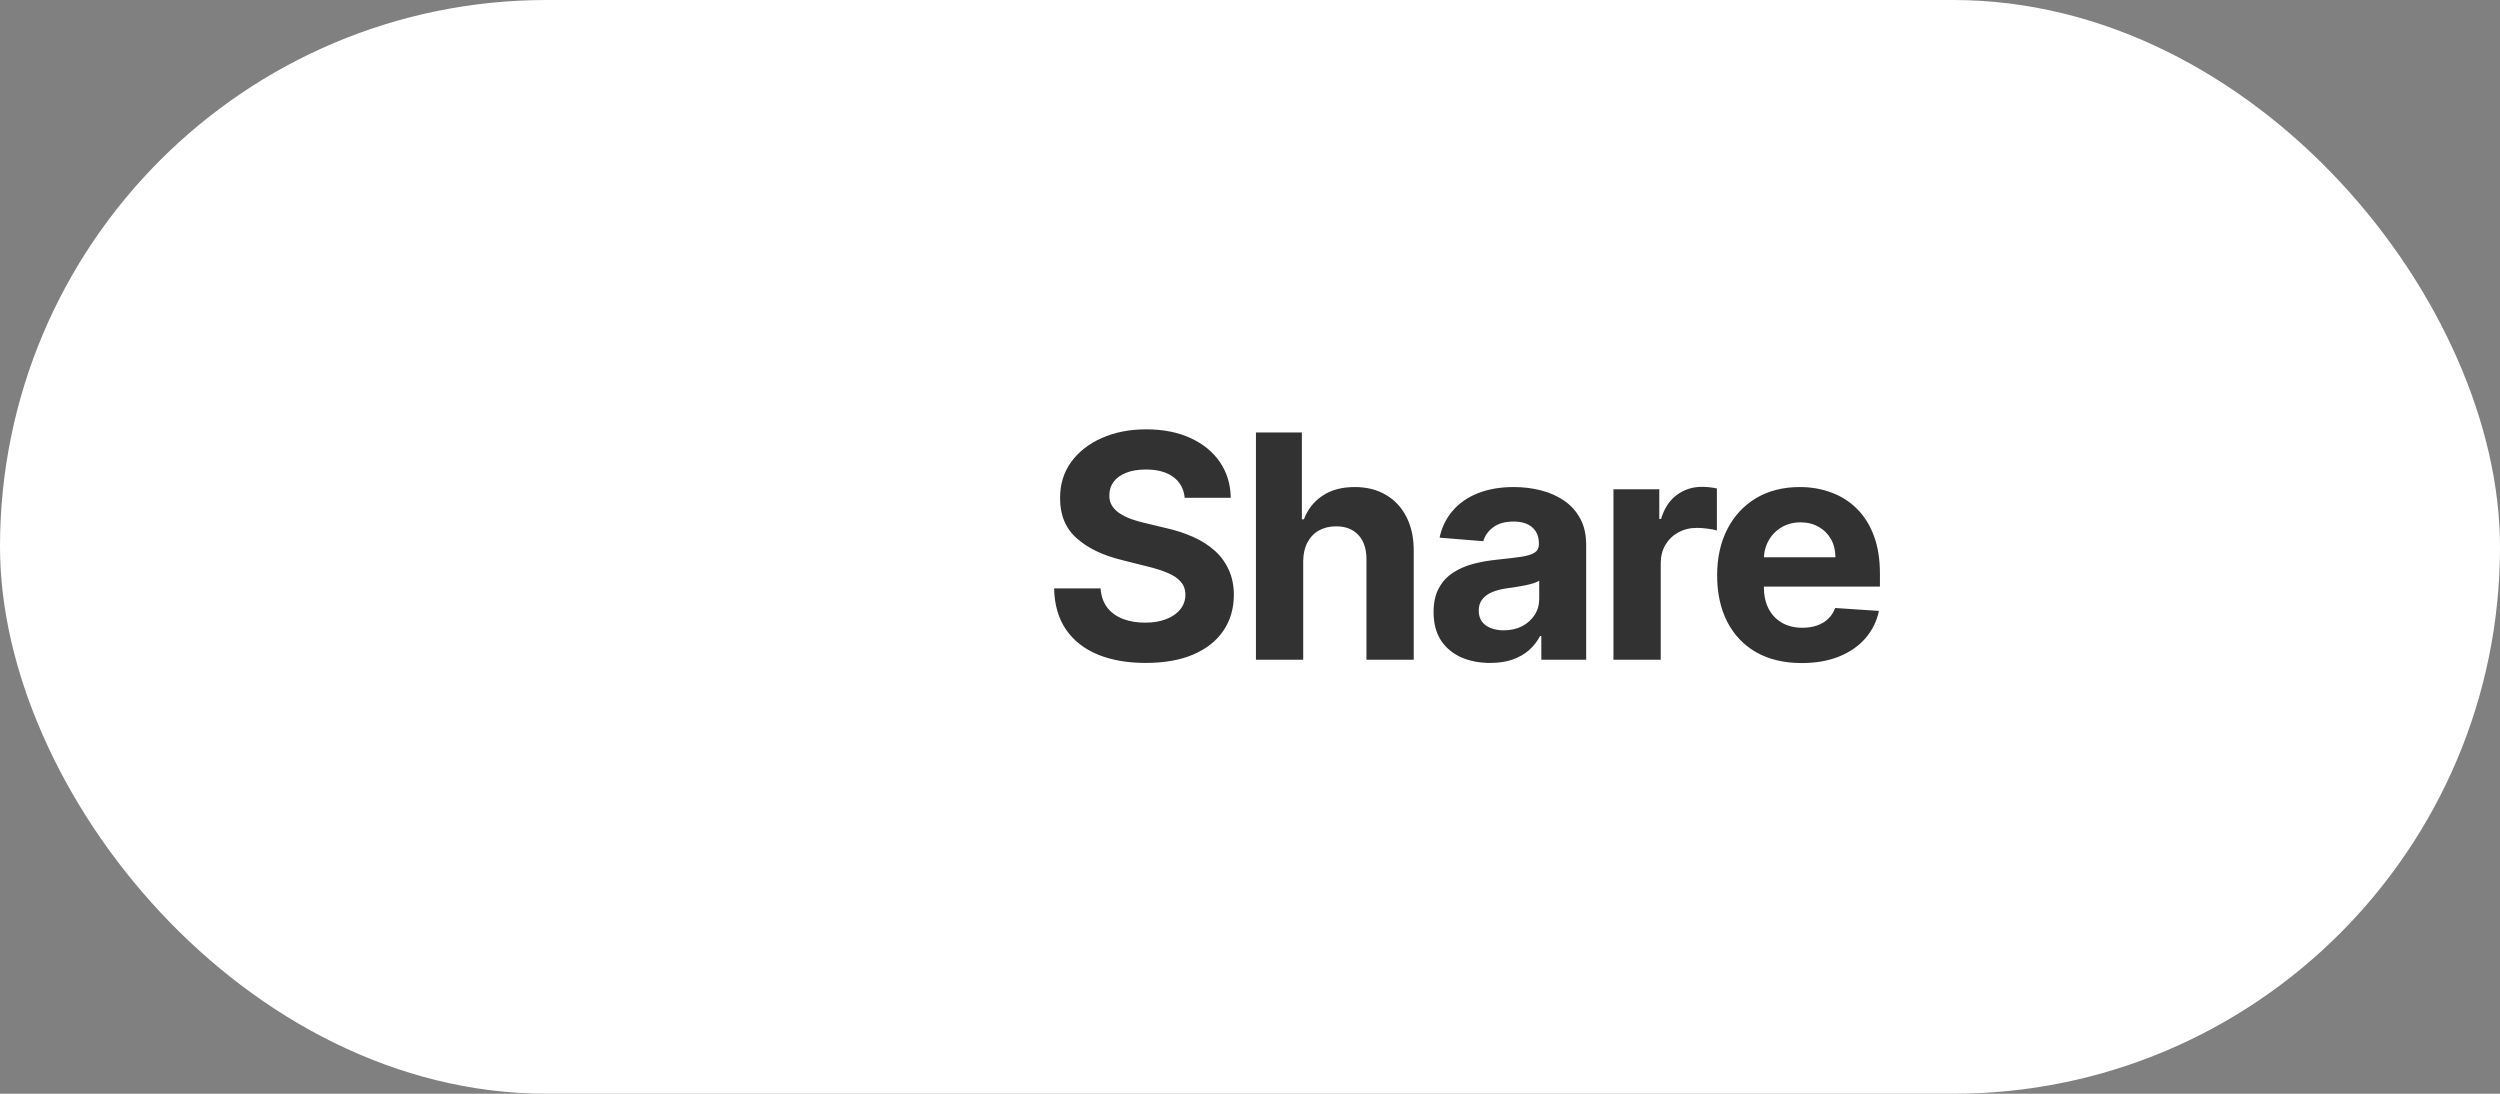 <svg width="144" height="63" viewBox="0 0 144 63" fill="none" xmlns="http://www.w3.org/2000/svg">
    <rect x="0" y="0" width="144" height="63" fill="#808080" stroke="none"/>
    <rect width="144" height="63" rx="31.5" fill="white"/>
    <path d="M68.239 28.674C68.188 28.158 67.969 27.758 67.581 27.472C67.193 27.187 66.667 27.044 66.002 27.044C65.55 27.044 65.169 27.108 64.858 27.236C64.547 27.359 64.308 27.532 64.142 27.754C63.98 27.975 63.899 28.227 63.899 28.508C63.891 28.742 63.94 28.947 64.046 29.121C64.157 29.296 64.308 29.447 64.5 29.575C64.692 29.699 64.913 29.808 65.165 29.901C65.416 29.991 65.685 30.067 65.97 30.131L67.146 30.413C67.717 30.541 68.242 30.711 68.719 30.924C69.196 31.137 69.609 31.399 69.959 31.71C70.308 32.021 70.579 32.388 70.771 32.81C70.967 33.231 71.067 33.715 71.071 34.261C71.067 35.062 70.862 35.756 70.457 36.344C70.057 36.928 69.477 37.382 68.719 37.706C67.965 38.026 67.055 38.185 65.989 38.185C64.933 38.185 64.012 38.023 63.228 37.7C62.448 37.376 61.839 36.896 61.4 36.261C60.965 35.622 60.737 34.832 60.716 33.89H63.394C63.424 34.329 63.55 34.695 63.771 34.989C63.997 35.279 64.298 35.499 64.673 35.648C65.052 35.793 65.48 35.865 65.957 35.865C66.426 35.865 66.833 35.797 67.178 35.66C67.528 35.524 67.798 35.334 67.99 35.092C68.182 34.849 68.278 34.57 68.278 34.254C68.278 33.96 68.19 33.713 68.016 33.513C67.845 33.312 67.594 33.142 67.261 33.001C66.933 32.861 66.531 32.733 66.053 32.618L64.628 32.26C63.524 31.991 62.653 31.572 62.014 31.001C61.374 30.43 61.057 29.66 61.061 28.693C61.057 27.901 61.268 27.208 61.694 26.616C62.124 26.023 62.715 25.561 63.465 25.229C64.215 24.896 65.067 24.73 66.021 24.73C66.993 24.73 67.841 24.896 68.565 25.229C69.294 25.561 69.861 26.023 70.266 26.616C70.671 27.208 70.879 27.894 70.892 28.674H68.239ZM75.065 32.324V38H72.342V24.909H74.988V29.914H75.103C75.325 29.334 75.683 28.881 76.177 28.553C76.671 28.22 77.291 28.054 78.037 28.054C78.719 28.054 79.313 28.203 79.82 28.501C80.332 28.796 80.728 29.22 81.009 29.773C81.295 30.323 81.435 30.982 81.431 31.749V38H78.708V32.234C78.712 31.629 78.559 31.158 78.248 30.822C77.941 30.485 77.511 30.317 76.957 30.317C76.586 30.317 76.258 30.396 75.972 30.553C75.691 30.711 75.469 30.941 75.308 31.244C75.15 31.542 75.069 31.902 75.065 32.324ZM85.834 38.185C85.207 38.185 84.649 38.077 84.159 37.859C83.669 37.638 83.281 37.312 82.996 36.881C82.714 36.447 82.574 35.906 82.574 35.258C82.574 34.712 82.674 34.254 82.874 33.883C83.075 33.513 83.347 33.215 83.692 32.989C84.037 32.763 84.43 32.592 84.868 32.477C85.312 32.362 85.776 32.281 86.262 32.234C86.833 32.175 87.293 32.119 87.643 32.068C87.992 32.013 88.246 31.932 88.403 31.825C88.561 31.719 88.64 31.561 88.64 31.352V31.314C88.64 30.909 88.512 30.596 88.256 30.374C88.005 30.153 87.647 30.042 87.182 30.042C86.692 30.042 86.302 30.151 86.013 30.368C85.723 30.581 85.531 30.849 85.437 31.173L82.919 30.969C83.047 30.372 83.298 29.857 83.673 29.422C84.048 28.983 84.532 28.646 85.124 28.412C85.721 28.173 86.411 28.054 87.195 28.054C87.741 28.054 88.263 28.118 88.761 28.246C89.264 28.374 89.709 28.572 90.097 28.84C90.489 29.109 90.798 29.454 91.024 29.876C91.25 30.293 91.363 30.794 91.363 31.378V38H88.78V36.639H88.704C88.546 36.945 88.335 37.216 88.071 37.45C87.807 37.68 87.489 37.861 87.118 37.994C86.748 38.121 86.32 38.185 85.834 38.185ZM86.614 36.306C87.014 36.306 87.368 36.227 87.675 36.07C87.981 35.908 88.222 35.69 88.397 35.418C88.572 35.145 88.659 34.836 88.659 34.491V33.449C88.574 33.504 88.457 33.555 88.307 33.602C88.162 33.645 87.999 33.685 87.815 33.724C87.632 33.758 87.449 33.79 87.266 33.82C87.082 33.845 86.916 33.869 86.767 33.89C86.447 33.937 86.168 34.011 85.93 34.114C85.691 34.216 85.506 34.354 85.374 34.529C85.241 34.7 85.175 34.913 85.175 35.168C85.175 35.539 85.31 35.822 85.578 36.019C85.851 36.21 86.196 36.306 86.614 36.306ZM92.935 38V28.182H95.575V29.895H95.678C95.857 29.285 96.157 28.825 96.579 28.514C97.001 28.199 97.487 28.041 98.036 28.041C98.173 28.041 98.32 28.05 98.477 28.067C98.635 28.084 98.773 28.107 98.893 28.137V30.553C98.765 30.515 98.588 30.481 98.362 30.451C98.136 30.421 97.93 30.406 97.742 30.406C97.342 30.406 96.984 30.494 96.668 30.668C96.357 30.839 96.11 31.077 95.927 31.384C95.748 31.691 95.658 32.045 95.658 32.445V38H92.935ZM103.778 38.192C102.768 38.192 101.899 37.987 101.17 37.578C100.446 37.165 99.887 36.581 99.495 35.827C99.103 35.068 98.907 34.171 98.907 33.136C98.907 32.126 99.103 31.239 99.495 30.477C99.887 29.714 100.439 29.119 101.151 28.693C101.867 28.267 102.706 28.054 103.669 28.054C104.317 28.054 104.92 28.158 105.478 28.367C106.041 28.572 106.531 28.881 106.948 29.294C107.37 29.707 107.698 30.227 107.933 30.854C108.167 31.476 108.284 32.205 108.284 33.04V33.788H99.994V32.1H105.721C105.721 31.708 105.636 31.361 105.466 31.058C105.295 30.756 105.059 30.519 104.756 30.349C104.458 30.174 104.11 30.087 103.714 30.087C103.301 30.087 102.934 30.183 102.615 30.374C102.299 30.562 102.052 30.815 101.873 31.135C101.694 31.45 101.603 31.802 101.598 32.19V33.794C101.598 34.28 101.688 34.7 101.867 35.053C102.05 35.407 102.308 35.68 102.64 35.871C102.973 36.063 103.367 36.159 103.823 36.159C104.125 36.159 104.402 36.117 104.654 36.031C104.905 35.946 105.12 35.818 105.299 35.648C105.478 35.477 105.615 35.269 105.708 35.021L108.227 35.188C108.099 35.793 107.837 36.321 107.441 36.773C107.049 37.22 106.542 37.57 105.919 37.821C105.301 38.068 104.588 38.192 103.778 38.192Z" fill="#323232"/>
    </svg>
    